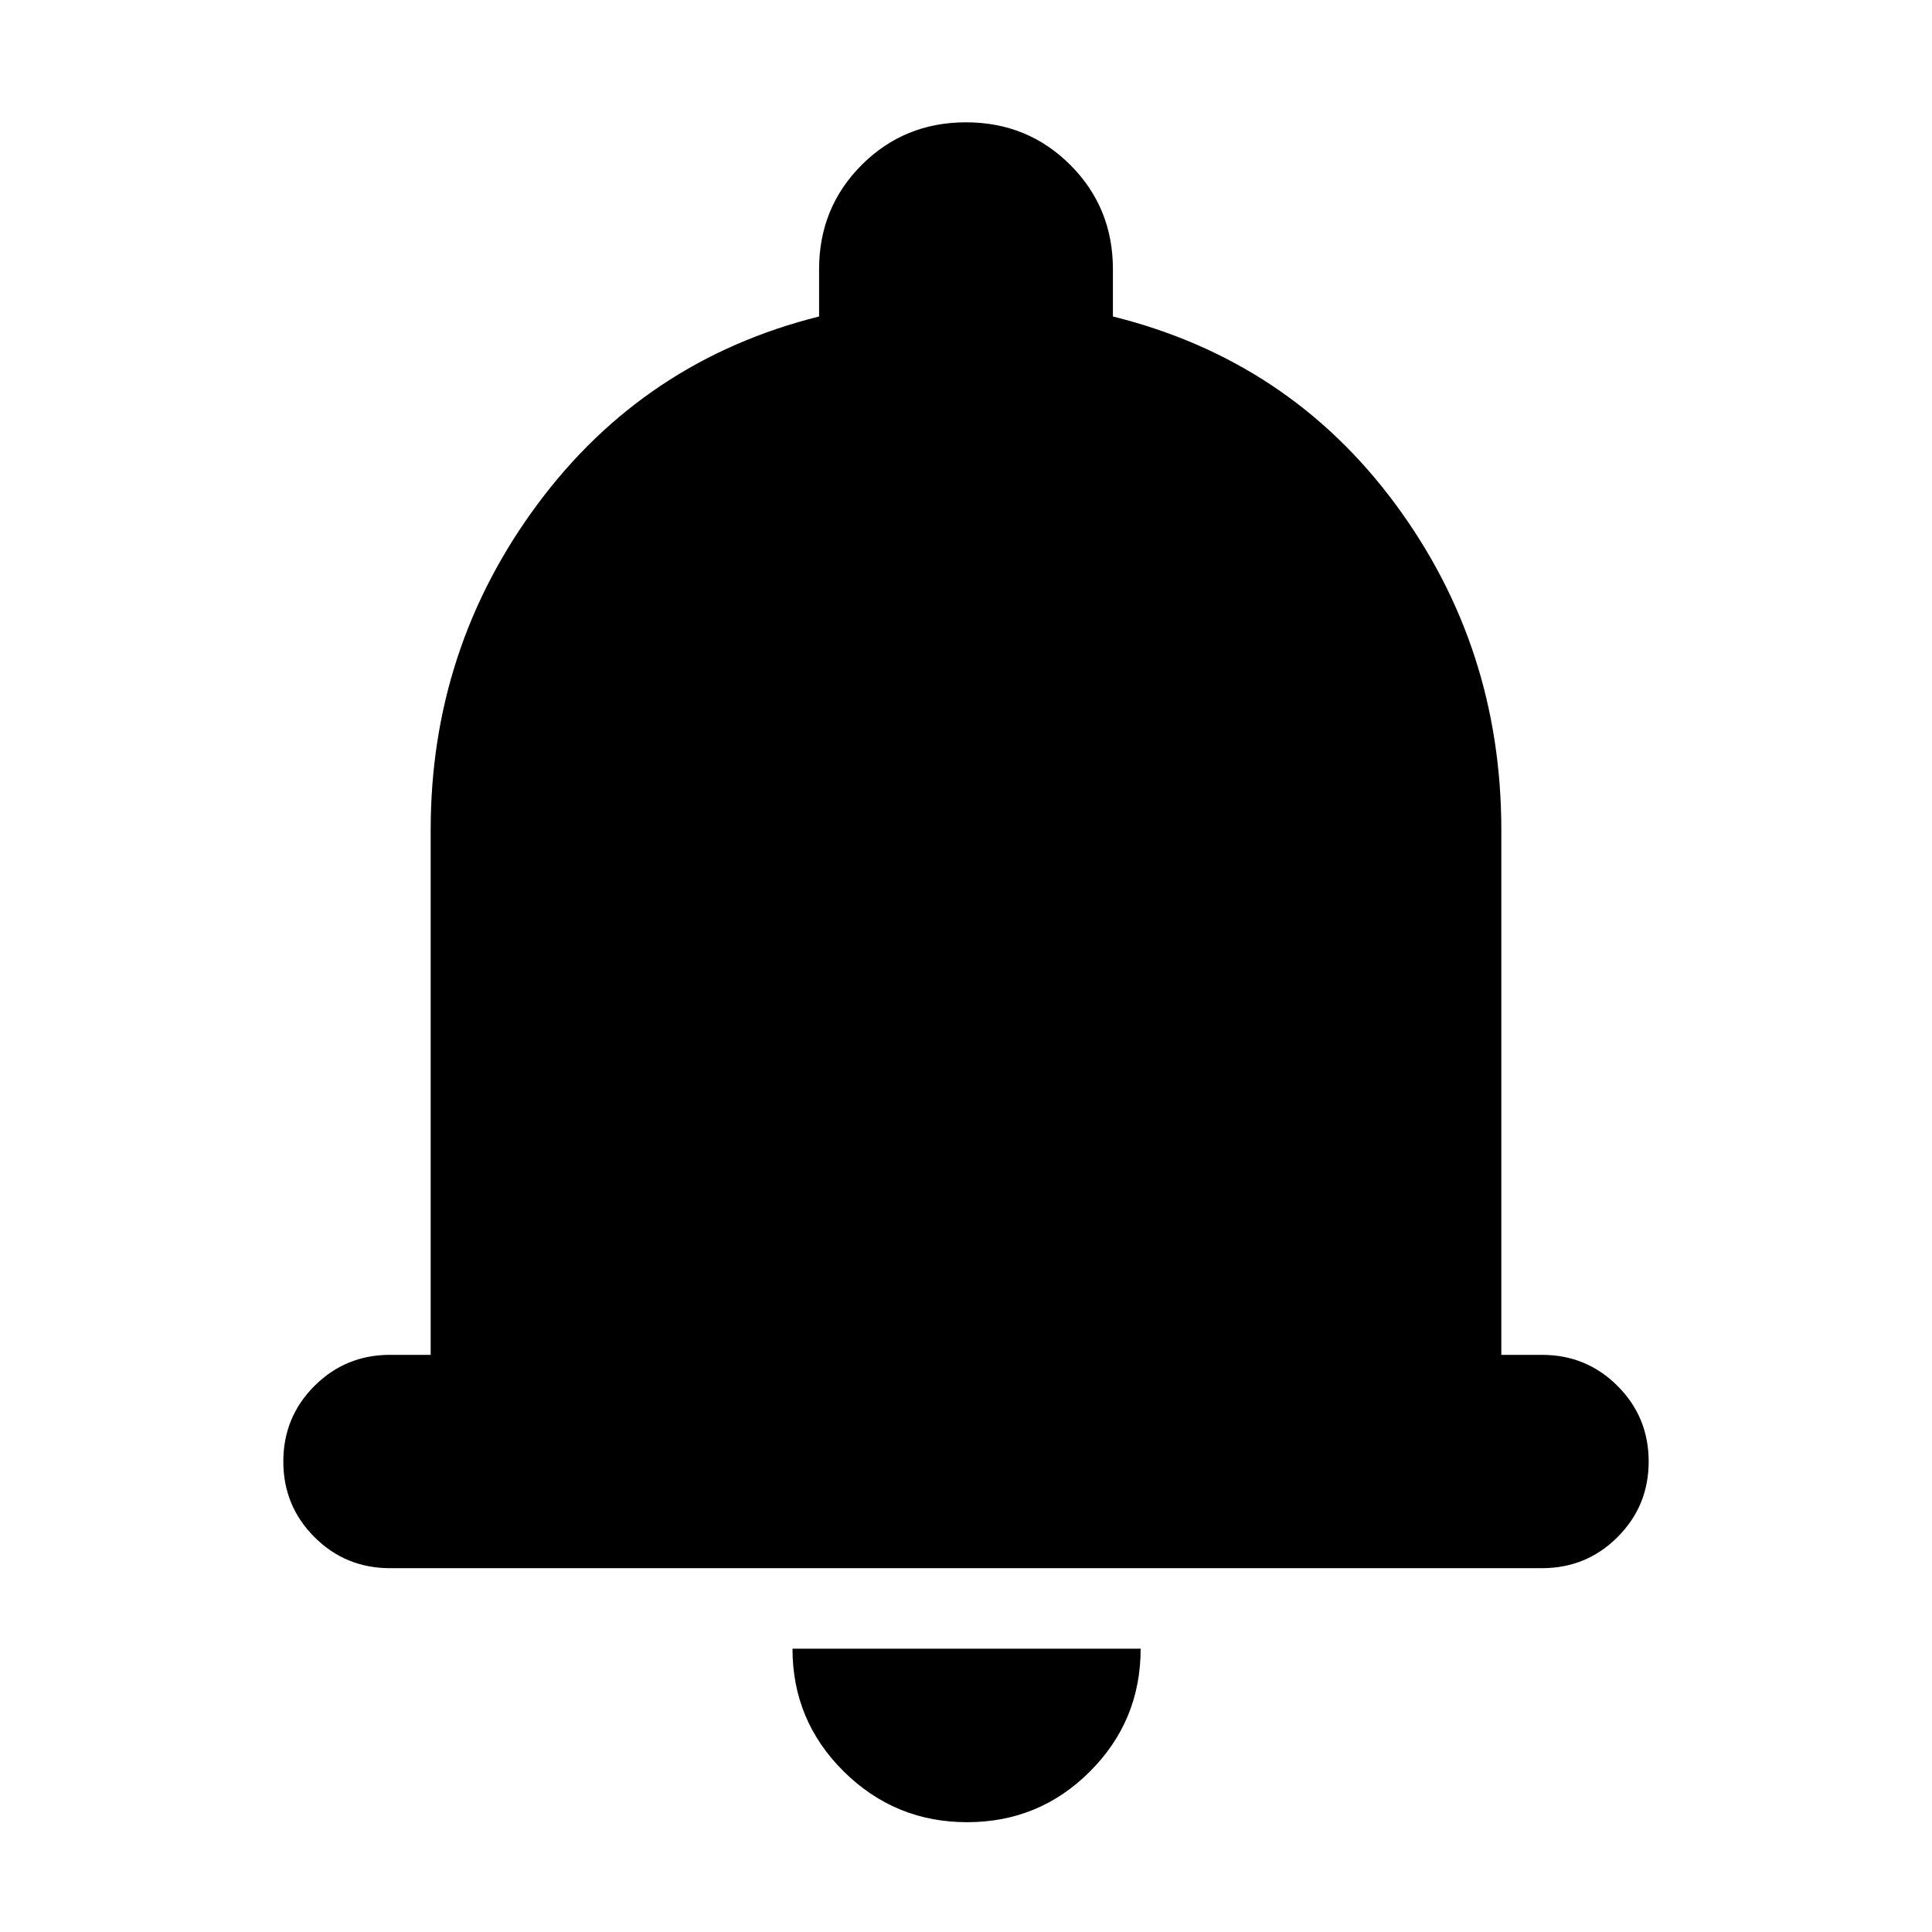 <svg xmlns="http://www.w3.org/2000/svg" height="24" viewBox="0 -960 960 960" width="24"><path d="M193.782-180.782q-22.087 0-37.544-15.456-15.456-15.457-15.456-37.544 0-22.088 15.456-37.544 15.457-15.457 37.544-15.457h20.217v-260.782q0-90.348 53.109-161.913 53.108-71.566 139.891-93.262v-23.478q0-30.652 21.174-51.826 21.175-21.174 51.827-21.174 30.652 0 51.827 21.174 21.174 21.174 21.174 51.826v23.478q87.348 21.696 140.174 92.979 52.826 71.283 52.826 162.196v260.782h20.217q22.087 0 37.544 15.457 15.456 15.456 15.456 37.544 0 22.087-15.456 37.544-15.457 15.456-37.544 15.456H193.782ZM480.565-54.564q-35.826 0-61.304-25.196-25.479-25.195-25.479-61.022h173.001q0 35.827-25.196 61.022-25.196 25.196-61.022 25.196Z"/></svg>